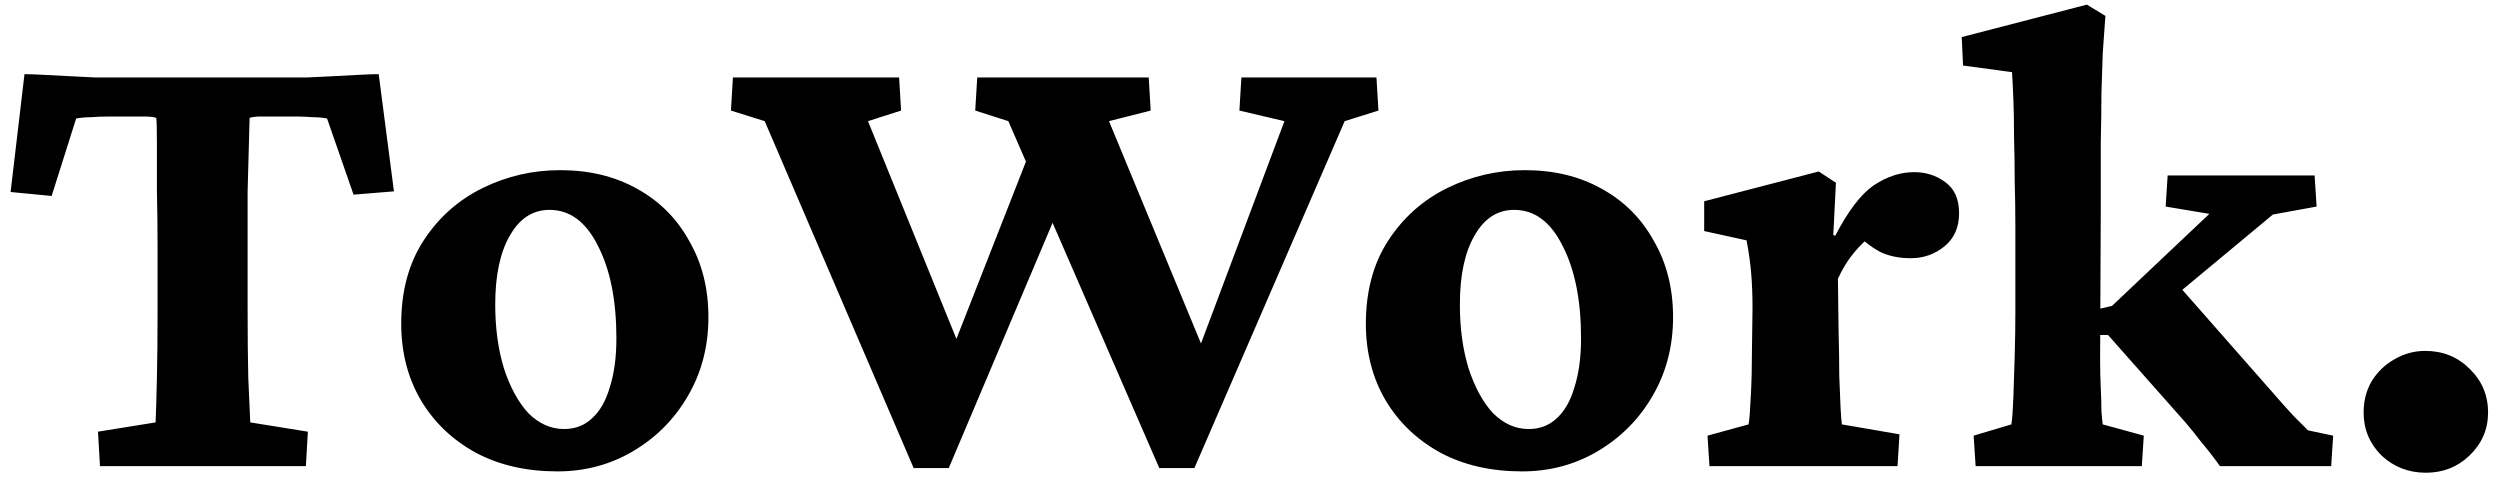 <svg width="177" height="34" viewBox="0 0 177 34" fill="none" xmlns="http://www.w3.org/2000/svg">
<path d="M26.812 5.25L27.891 13.547L25.031 13.781L23.156 8.391C22.844 8.328 22.5 8.297 22.125 8.297C21.781 8.266 21.406 8.25 21 8.25H19.453C19.172 8.25 18.844 8.25 18.469 8.25C18.125 8.25 17.859 8.281 17.672 8.344C17.672 8.531 17.656 9.109 17.625 10.078C17.594 11.047 17.562 12.203 17.531 13.547C17.531 14.859 17.531 16.219 17.531 17.625V21.984C17.531 23.734 17.547 25.328 17.578 26.766C17.641 28.172 17.688 29.219 17.719 29.906L21.797 30.562L21.656 33H7.078L6.938 30.562L11.016 29.906C11.047 29.219 11.078 28.172 11.109 26.766C11.141 25.328 11.156 23.734 11.156 21.984V17.625C11.156 16.219 11.141 14.859 11.109 13.547C11.109 12.203 11.109 11.047 11.109 10.078C11.109 9.109 11.094 8.531 11.062 8.344C10.875 8.281 10.594 8.25 10.219 8.25C9.875 8.25 9.562 8.25 9.281 8.25H7.641C7.234 8.25 6.844 8.266 6.469 8.297C6.094 8.297 5.734 8.328 5.391 8.391L3.656 13.875L0.75 13.594L1.734 5.25C2.047 5.25 2.484 5.266 3.047 5.297C3.609 5.328 4.219 5.359 4.875 5.391C5.531 5.422 6.156 5.453 6.75 5.484C7.375 5.484 7.891 5.484 8.297 5.484H20.25C20.656 5.484 21.156 5.484 21.75 5.484C22.375 5.453 23.016 5.422 23.672 5.391C24.328 5.359 24.922 5.328 25.453 5.297C26.016 5.266 26.469 5.25 26.812 5.25ZM39.469 33.375C37.281 33.375 35.359 32.938 33.703 32.062C32.047 31.156 30.75 29.922 29.812 28.359C28.875 26.766 28.406 24.953 28.406 22.922C28.406 20.609 28.938 18.641 30 17.016C31.062 15.391 32.453 14.156 34.172 13.312C35.891 12.469 37.719 12.047 39.656 12.047C41.719 12.047 43.531 12.484 45.094 13.359C46.688 14.234 47.922 15.469 48.797 17.062C49.703 18.625 50.156 20.422 50.156 22.453C50.156 24.516 49.672 26.375 48.703 28.031C47.766 29.656 46.484 30.953 44.859 31.922C43.234 32.891 41.438 33.375 39.469 33.375ZM39.938 30.375C40.719 30.375 41.375 30.125 41.906 29.625C42.469 29.125 42.891 28.391 43.172 27.422C43.484 26.453 43.641 25.297 43.641 23.953C43.641 21.266 43.203 19.078 42.328 17.391C41.484 15.703 40.344 14.859 38.906 14.859C37.719 14.859 36.781 15.469 36.094 16.688C35.406 17.875 35.062 19.5 35.062 21.562C35.062 23.219 35.266 24.719 35.672 26.062C36.109 27.406 36.688 28.469 37.406 29.25C38.156 30 39 30.375 39.938 30.375ZM75.188 14.203L67.172 33.141H64.688L54.141 8.578L51.75 7.828L51.891 5.484H63.656L63.797 7.828L61.453 8.578L68.859 26.812H66.609L73.172 10.078L75.188 14.203ZM82.078 33.141L71.391 8.578L69.047 7.828L69.188 5.484H81.328L81.469 7.828L78.516 8.578L86.062 26.812H84.094L90.938 8.578L87.75 7.828L87.891 5.484H97.453L97.594 7.828L95.203 8.578L84.562 33.141H82.078ZM107.766 33.375C105.578 33.375 103.656 32.938 102 32.062C100.344 31.156 99.047 29.922 98.109 28.359C97.172 26.766 96.703 24.953 96.703 22.922C96.703 20.609 97.234 18.641 98.297 17.016C99.359 15.391 100.75 14.156 102.469 13.312C104.188 12.469 106.016 12.047 107.953 12.047C110.016 12.047 111.828 12.484 113.391 13.359C114.984 14.234 116.219 15.469 117.094 17.062C118 18.625 118.453 20.422 118.453 22.453C118.453 24.516 117.969 26.375 117 28.031C116.062 29.656 114.781 30.953 113.156 31.922C111.531 32.891 109.734 33.375 107.766 33.375ZM108.234 30.375C109.016 30.375 109.672 30.125 110.203 29.625C110.766 29.125 111.188 28.391 111.469 27.422C111.781 26.453 111.938 25.297 111.938 23.953C111.938 21.266 111.5 19.078 110.625 17.391C109.781 15.703 108.641 14.859 107.203 14.859C106.016 14.859 105.078 15.469 104.391 16.688C103.703 17.875 103.359 19.5 103.359 21.562C103.359 23.219 103.562 24.719 103.969 26.062C104.406 27.406 104.984 28.469 105.703 29.25C106.453 30 107.297 30.375 108.234 30.375ZM121.031 33L120.891 30.844L123.797 30.047C123.828 29.922 123.859 29.641 123.891 29.203C123.922 28.734 123.953 28.172 123.984 27.516C124.016 26.828 124.031 26.109 124.031 25.359L124.078 21.844C124.078 20.906 124.047 20.078 123.984 19.359C123.922 18.609 123.812 17.828 123.656 17.016L120.656 16.359V14.25L128.766 12.141L129.984 12.938L129.797 16.641L129.938 16.688C130.844 14.938 131.75 13.75 132.656 13.125C133.594 12.5 134.547 12.188 135.516 12.188C136.359 12.188 137.094 12.422 137.719 12.891C138.375 13.359 138.703 14.094 138.703 15.094C138.703 16.094 138.359 16.875 137.672 17.438C136.984 18 136.188 18.281 135.281 18.281C134.531 18.281 133.859 18.156 133.266 17.906C132.672 17.625 132.016 17.141 131.297 16.453L132.609 16.594C132.141 16.938 131.688 17.375 131.25 17.906C130.812 18.438 130.438 19.047 130.125 19.734L130.172 23.438C130.203 24.594 130.219 25.641 130.219 26.578C130.25 27.484 130.281 28.25 130.312 28.875C130.344 29.469 130.375 29.859 130.406 30.047L134.484 30.75L134.344 33H121.031ZM139.875 33L139.734 30.844L142.406 30.047C142.469 29.641 142.516 29 142.547 28.125C142.578 27.25 142.609 26.281 142.641 25.219C142.672 24.125 142.688 23.078 142.688 22.078V16.078C142.688 14.953 142.672 13.859 142.641 12.797C142.641 11.703 142.625 10.672 142.594 9.703C142.594 8.703 142.578 7.812 142.547 7.031C142.516 6.25 142.484 5.609 142.453 5.109L138.984 4.641L138.891 2.625L147.75 0.328L149.062 1.125C149 2 148.938 2.875 148.875 3.75C148.844 4.625 148.812 5.578 148.781 6.609C148.781 7.609 148.766 8.781 148.734 10.125C148.734 11.438 148.734 13.016 148.734 14.859L148.688 25.453C148.688 26.141 148.703 26.812 148.734 27.469C148.766 28.094 148.781 28.641 148.781 29.109C148.812 29.547 148.844 29.859 148.875 30.047L151.781 30.844L151.641 33H139.875ZM165.047 33H157.172C156.703 32.344 156.266 31.781 155.859 31.312C155.484 30.812 155.094 30.328 154.688 29.859L149.25 23.719H148.078L148.125 21.984L149.531 21.656L156.422 15.141L153.328 14.625L153.469 12.422H163.875L164.016 14.625L160.922 15.188L153.141 21.656L153.656 19.547L160.828 27.703C161.422 28.391 161.938 28.969 162.375 29.438C162.844 29.906 163.188 30.25 163.406 30.469L165.188 30.844L165.047 33ZM171.75 33.469C170.531 33.469 169.484 33.062 168.609 32.25C167.766 31.406 167.344 30.391 167.344 29.203C167.344 28.391 167.531 27.656 167.906 27C168.312 26.344 168.844 25.828 169.5 25.453C170.188 25.047 170.922 24.844 171.703 24.844C172.953 24.844 174 25.266 174.844 26.109C175.719 26.953 176.156 27.984 176.156 29.203C176.156 30.391 175.719 31.406 174.844 32.25C174 33.062 172.969 33.469 171.75 33.469Z" fill="black"/>
</svg>
